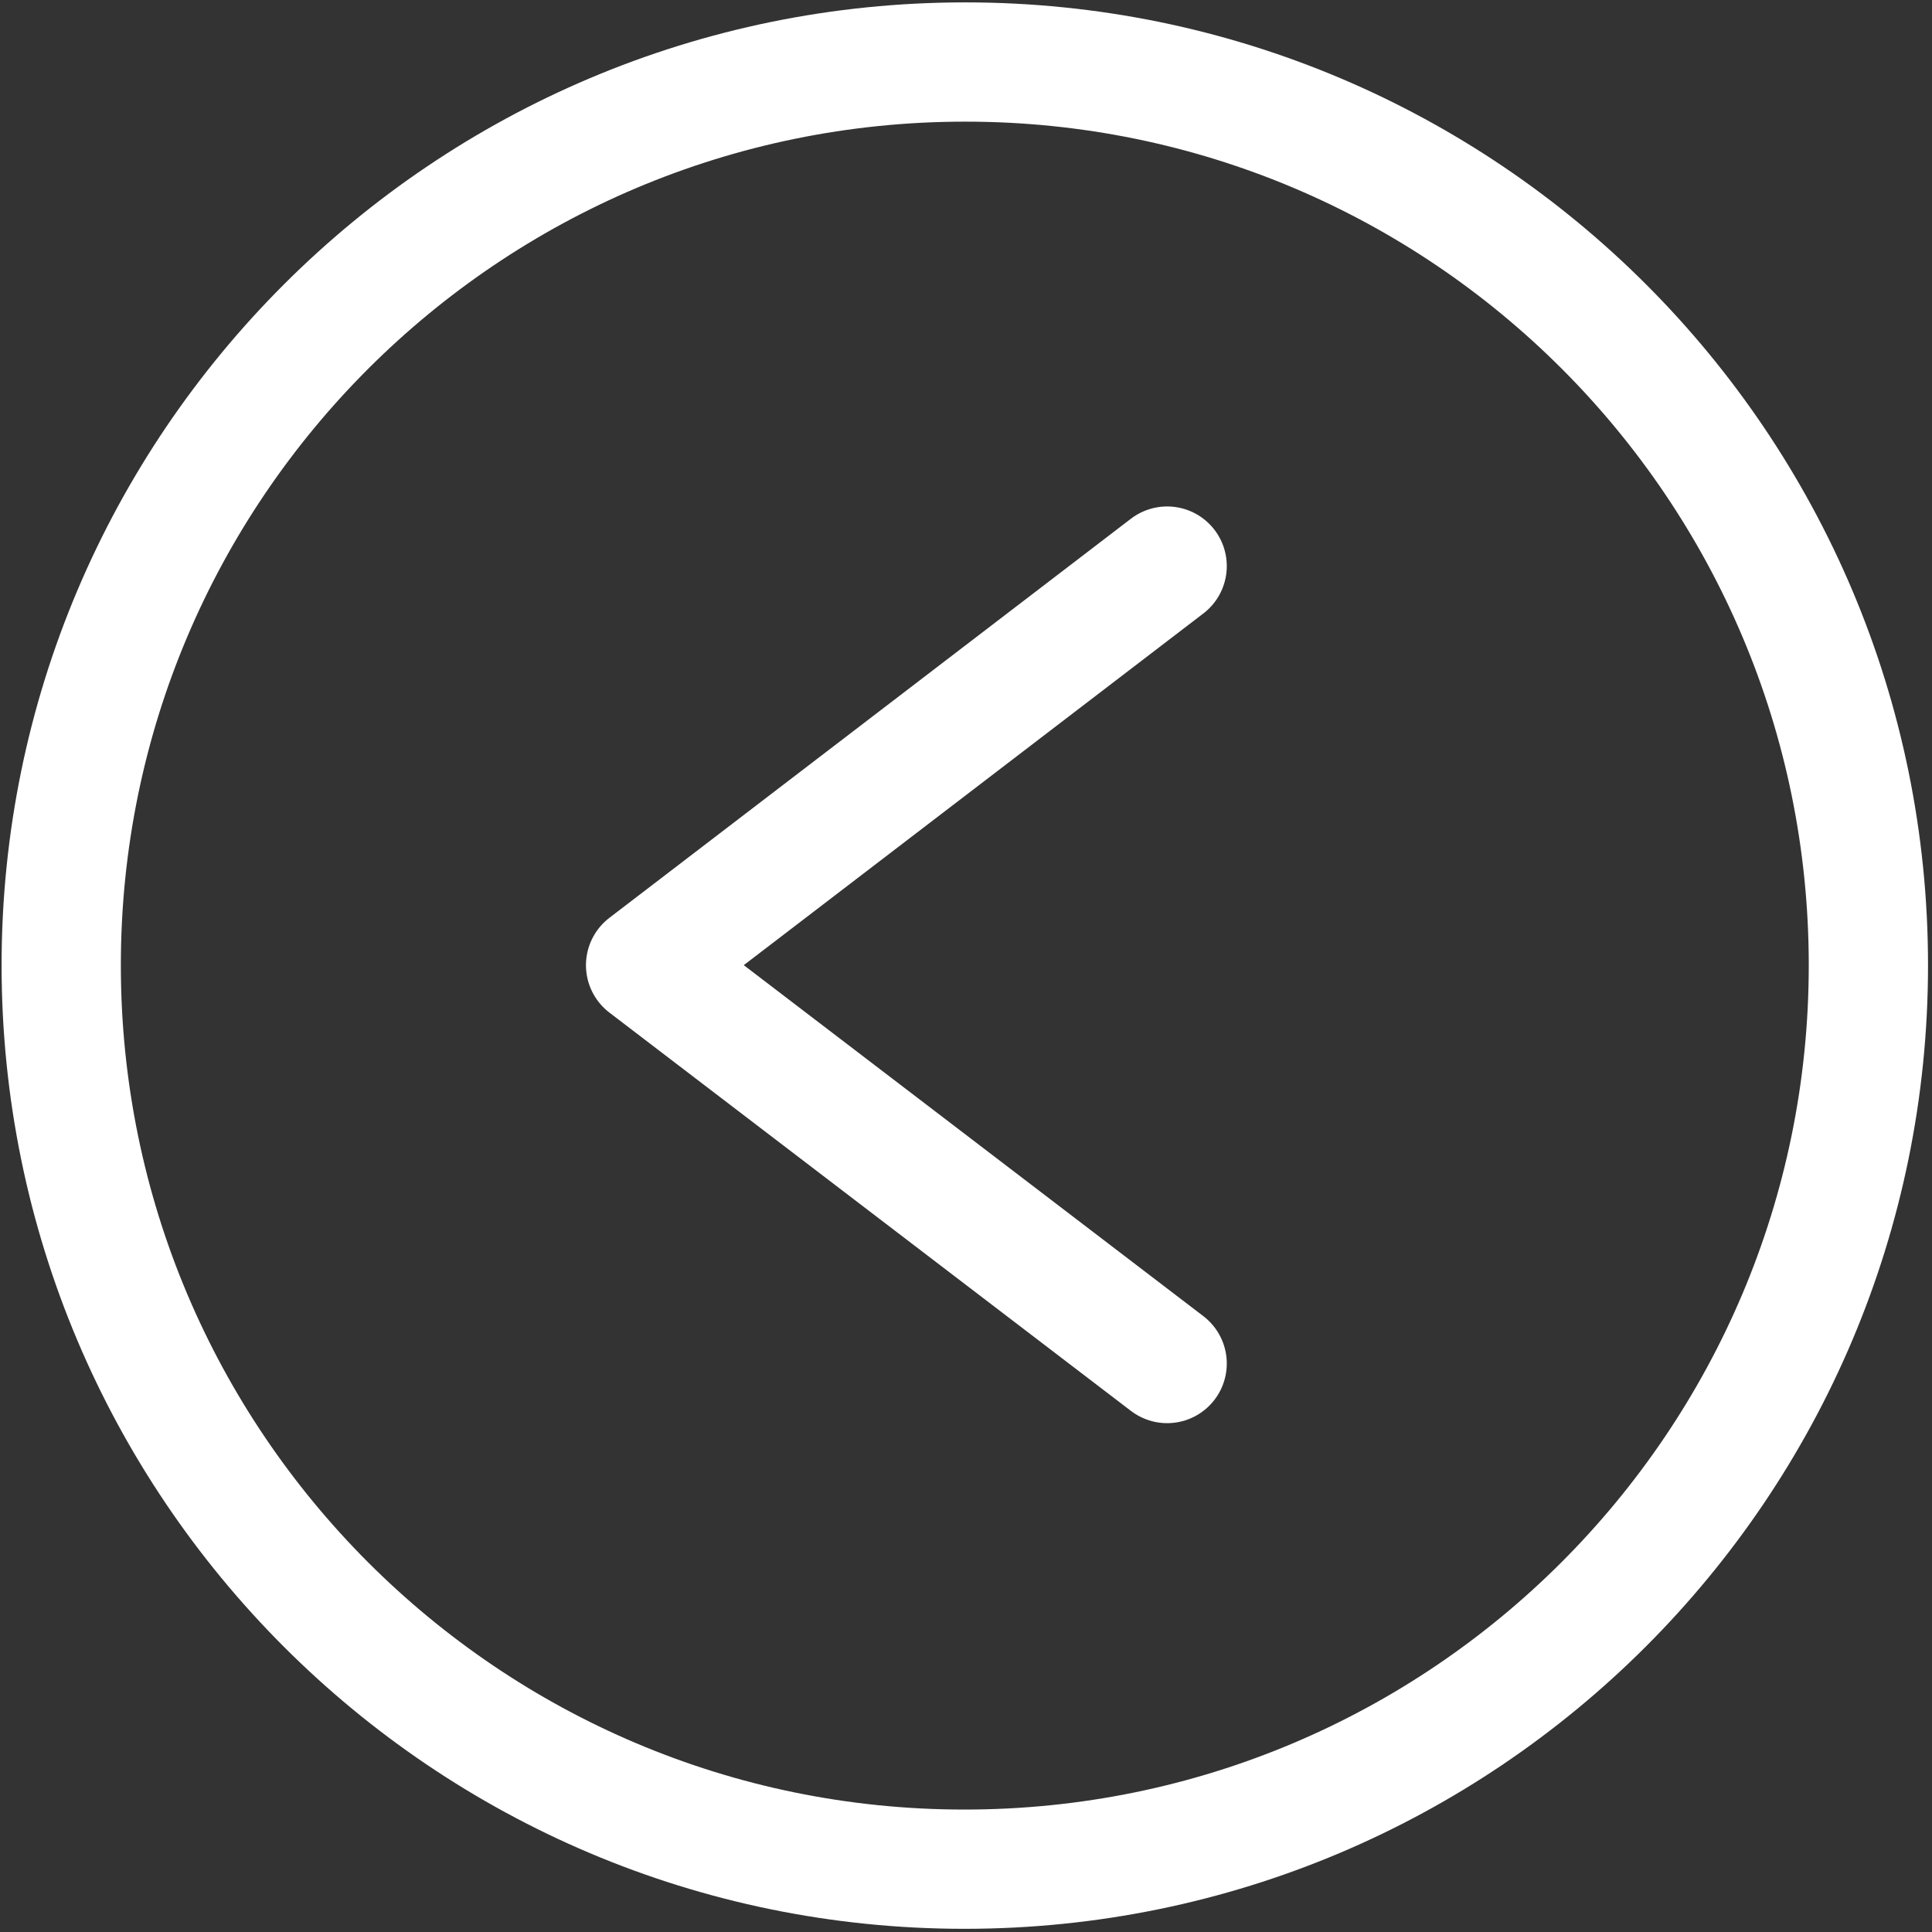 <?xml version="1.0" encoding="utf-8"?>
<!-- Generator: Adobe Illustrator 23.0.0, SVG Export Plug-In . SVG Version: 6.00 Build 0)  -->
<svg version="1.1" id="Layer_1" xmlns="http://www.w3.org/2000/svg" xmlns:xlink="http://www.w3.org/1999/xlink" x="0px" y="0px"
	 viewBox="0 0 243 243" style="enable-background:new 0 0 243 243;" xml:space="preserve">
<rect x="0" y="0" width="243" height="243" fill="#333333" stroke="none"/>
<style type="text/css">
	.st0{display:none;}
	.st1{display:inline;}
	.st2{fill:none;stroke:#FFFFFF;stroke-width:14;stroke-linecap:round;stroke-linejoin:round;stroke-miterlimit:10;}
	.st3{fill:none;stroke:#FFFFFF;stroke-width:15;stroke-linecap:round;stroke-linejoin:round;}
	.st4{fill:none;stroke:#FFFFFF;stroke-width:15;stroke-linecap:round;stroke-linejoin:round;stroke-miterlimit:10;}
</style>
<g class="st0">
	<g id="Layer_1_2_" class="st1">
		<g id="Layer_1_1_">
			<g>
				<path d="M121.5,243C54.5,243,0,188.5,0,121.5S54.5,0,121.5,0S243,54.5,243,121.5S188.5,243,121.5,243z M121.5,18
					C64.4,18,18,64.4,18,121.5S64.4,225,121.5,225S225,178.6,225,121.5S178.6,18,121.5,18z"/>
			</g>
		</g>
	</g>
	<g id="Layer_2_1_" class="st1">
		<g id="Layer_3_2_">
			<path d="M170.3,83.4c-17.8,0-45.3,24-53,31.1c-0.5,0.3-1,0.6-1.4,1.1c-14.3,13.4-34.8,27.8-43.1,27.8c-12,0-21.8-9.8-21.8-21.8
				s9.8-21.8,21.8-21.8c1.8,0,9.1,1,26.1,13.7c1.4,1.1,4.6,3.4,4.6,3.4l12.7-10.6c0,0-5.8-4.5-7.6-5.8c-15.2-11.4-27-16.9-35.8-16.9
				c-21,0-38.1,17.1-38.1,38.1c0,21,17.1,38.1,38.1,38.1c17.8,0,45.3-24,53-31.1c0.5-0.3,1-0.6,1.4-1.1
				c14.3-13.4,34.8-27.8,43.1-27.8c12,0,21.8,9.8,21.8,21.8c0,12-9.8,21.8-21.8,21.8c-1.8,0-9-1-25.7-13.4c-1.4-1-4.6-3.5-4.6-3.5
				l-12.6,10.4c0,0,3.9,3.5,7.5,6.1c15.2,11.3,26.5,16.6,35.4,16.6c21,0,38.1-17.1,38.1-38.1C208.4,100.5,191.3,83.4,170.3,83.4z"/>
		</g>
	</g>
</g>
<g id="Layer_2_2_" class="st0">
	<g class="st1">
		<path class="st2" d="M234.8,121.5c0,62.6-50.7,113.3-113.3,113.3c-62.6,0-113.3-50.7-113.3-113.3C8.2,58.9,58.9,8.2,121.5,8.2
			C184.1,8.2,234.8,58.9,234.8,121.5z"/>
		<g>
			<line class="st2" x1="180.1" y1="60.4" x2="60.7" y2="179.8"/>
			<path class="st2" d="M76.4,163.8c-11.6-11.6,0.5-47.1,29.3-75.9c14.8-14.8,31.1-25.6,40.9-30.5v36.4"/>
			<line class="st2" x1="114.1" y1="126.4" x2="161.5" y2="126.4"/>
			<path class="st2" d="M94.4,146.1h52.2C119.1,171.2,86.4,174,76.4,164"/>
			<path class="st2" d="M180.2,60.2c9,9,6.9,26.8-4.4,46.5h-42"/>
		</g>
	</g>
</g>
<g id="Layer_3">
	<g>
		<path class="st3" d="M7.7,121.4C7.7,58.7,58.6,7.8,121.4,7.8C184.2,7.8,235,58.7,235,121.4c0,62.8-50.9,113.7-113.7,113.7
			C58.6,235.1,7.7,184.2,7.7,121.4z"/>
		<polyline class="st4" points="146.8,71.2 81.2,121.4 146.8,171.5 		"/>
	</g>
</g>
</svg>
